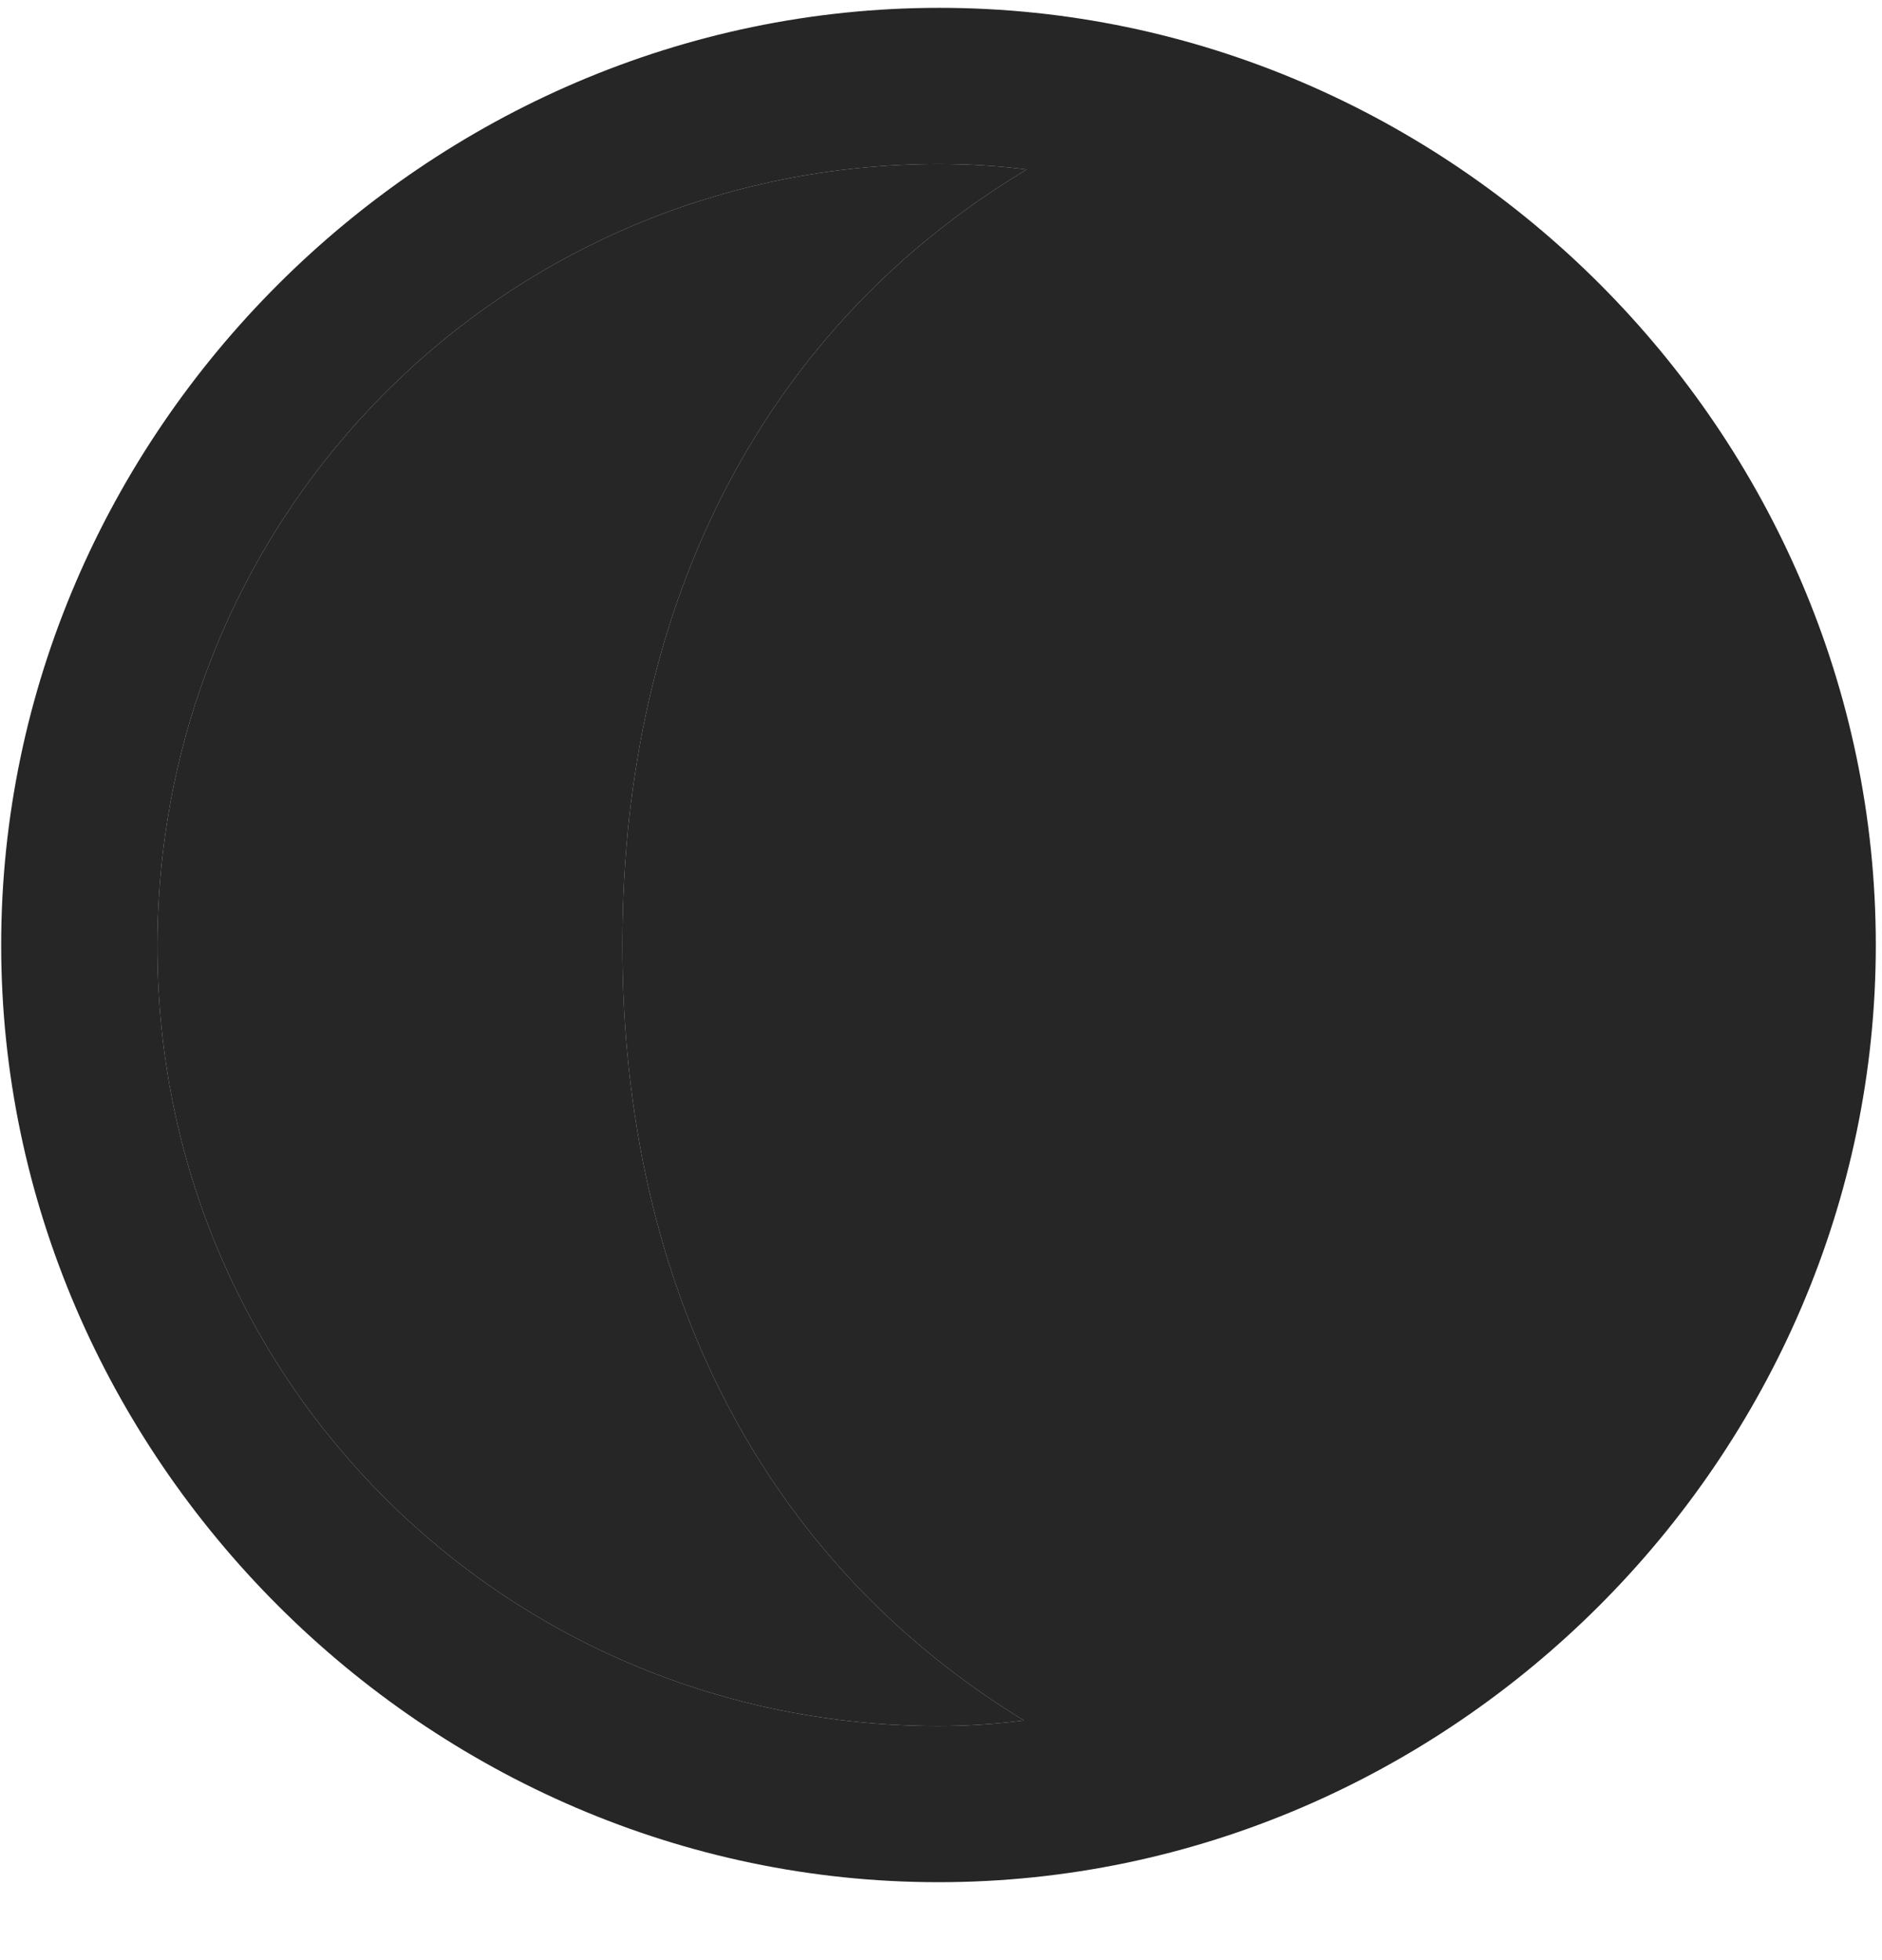 <svg width="24" height="25" viewBox="0 0 24 25" fill="none" xmlns="http://www.w3.org/2000/svg">
<g clip-path="url(#clip0_2207_4068)">
<path d="M2.007 12.053C2.019 6.521 6.448 2.092 11.979 2.092C12.354 2.092 12.729 2.115 13.093 2.162C9.788 4.143 7.937 7.635 7.937 12.053C7.937 16.459 9.776 19.939 13.058 21.943C12.694 21.99 12.331 22.014 11.968 22.014C6.437 22.014 1.995 17.584 2.007 12.053Z" fill="black" fill-opacity="0.85"/>
<path d="M23.921 12.053C23.921 5.514 18.518 0.1 11.979 0.1C5.452 0.1 0.015 5.514 0.015 12.053C0.015 18.58 5.44 24.006 11.968 24.006C18.507 24.006 23.921 18.58 23.921 12.053ZM2.007 12.053C2.019 6.521 6.448 2.092 11.979 2.092C12.354 2.092 12.729 2.115 13.093 2.162C9.788 4.143 7.937 7.635 7.937 12.053C7.937 16.459 9.776 19.939 13.058 21.943C12.694 21.99 12.331 22.014 11.968 22.014C6.437 22.014 1.995 17.584 2.007 12.053Z" fill="black" fill-opacity="0.85"/>
</g>
<defs>
<clipPath id="clip0_2207_4068">
<rect width="23.906" height="23.918" fill="white" transform="translate(0.015 0.1)"/>
</clipPath>
</defs>
</svg>
